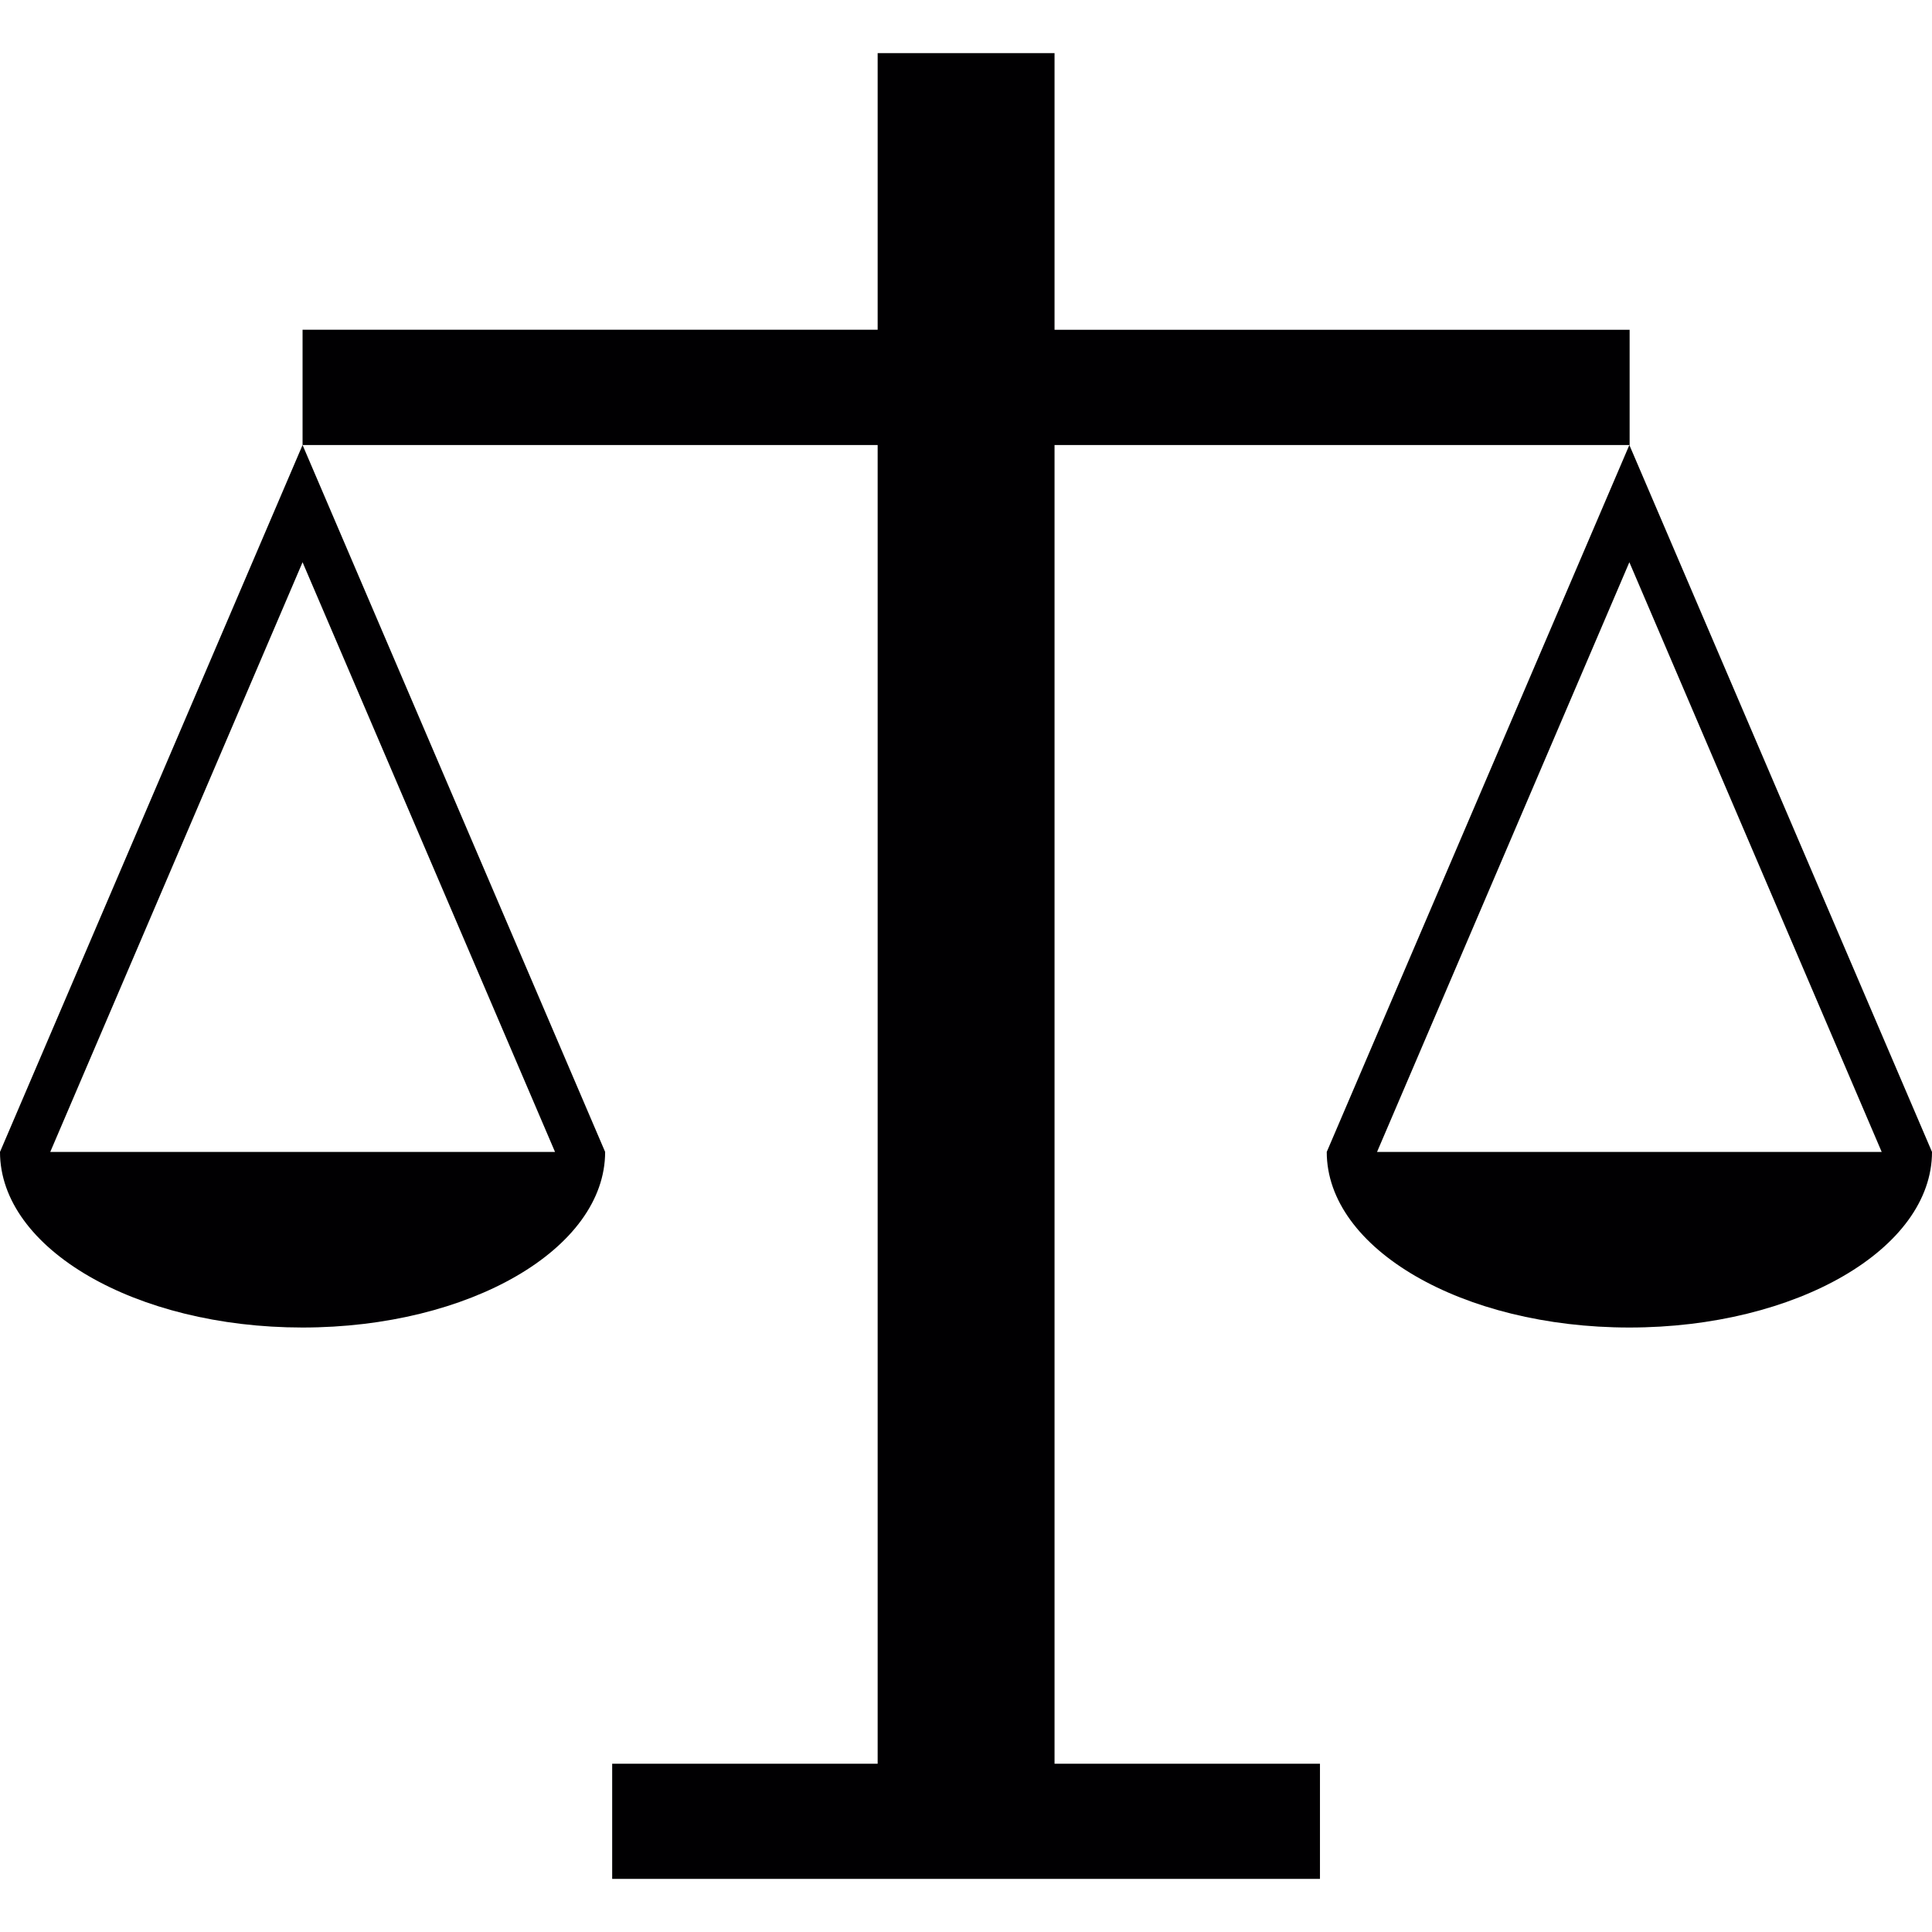 <?xml version="1.0" encoding="iso-8859-1"?>
<!-- Generator: Adobe Illustrator 16.0.0, SVG Export Plug-In . SVG Version: 6.00 Build 0)  -->
<!DOCTYPE svg PUBLIC "-//W3C//DTD SVG 1.1//EN" "http://www.w3.org/Graphics/SVG/1.1/DTD/svg11.dtd">
<svg version="1.1" id="Capa_1" xmlns="http://www.w3.org/2000/svg" xmlns:xlink="http://www.w3.org/1999/xlink" x="0px" y="0px"
	 width="79.536px" height="79.536px" viewBox="0 0 79.536 79.536" style="enable-background:new 0 0 79.536 79.536;"
	 xml:space="preserve">
<g>
	<path style="fill:#010002;" d="M43.413,18.32v54.288H54.34v4.742H25.202v-4.742h10.929V18.32H12.456v-4.745h23.675V2.186h7.282
		v11.39h23.675v4.745H43.413z M24.912,47.422c0,3.987-5.579,7.229-12.461,7.229C5.577,54.65,0,51.409,0,47.422L12.456,18.32
		L24.912,47.422z M22.849,47.422L12.456,23.146L2.069,47.422H22.849z M79.536,47.422c0,3.987-5.577,7.229-12.459,7.229
		c-6.876,0-12.458-3.241-12.458-7.229L67.077,18.32L79.536,47.422z M77.465,47.422L67.077,23.146L56.69,47.422H77.465z"/>
</g>
<g>
</g>
<g>
</g>
<g>
</g>
<g>
</g>
<g>
</g>
<g>
</g>
<g>
</g>
<g>
</g>
<g>
</g>
<g>
</g>
<g>
</g>
<g>
</g>
<g>
</g>
<g>
</g>
<g>
</g>
</svg>
